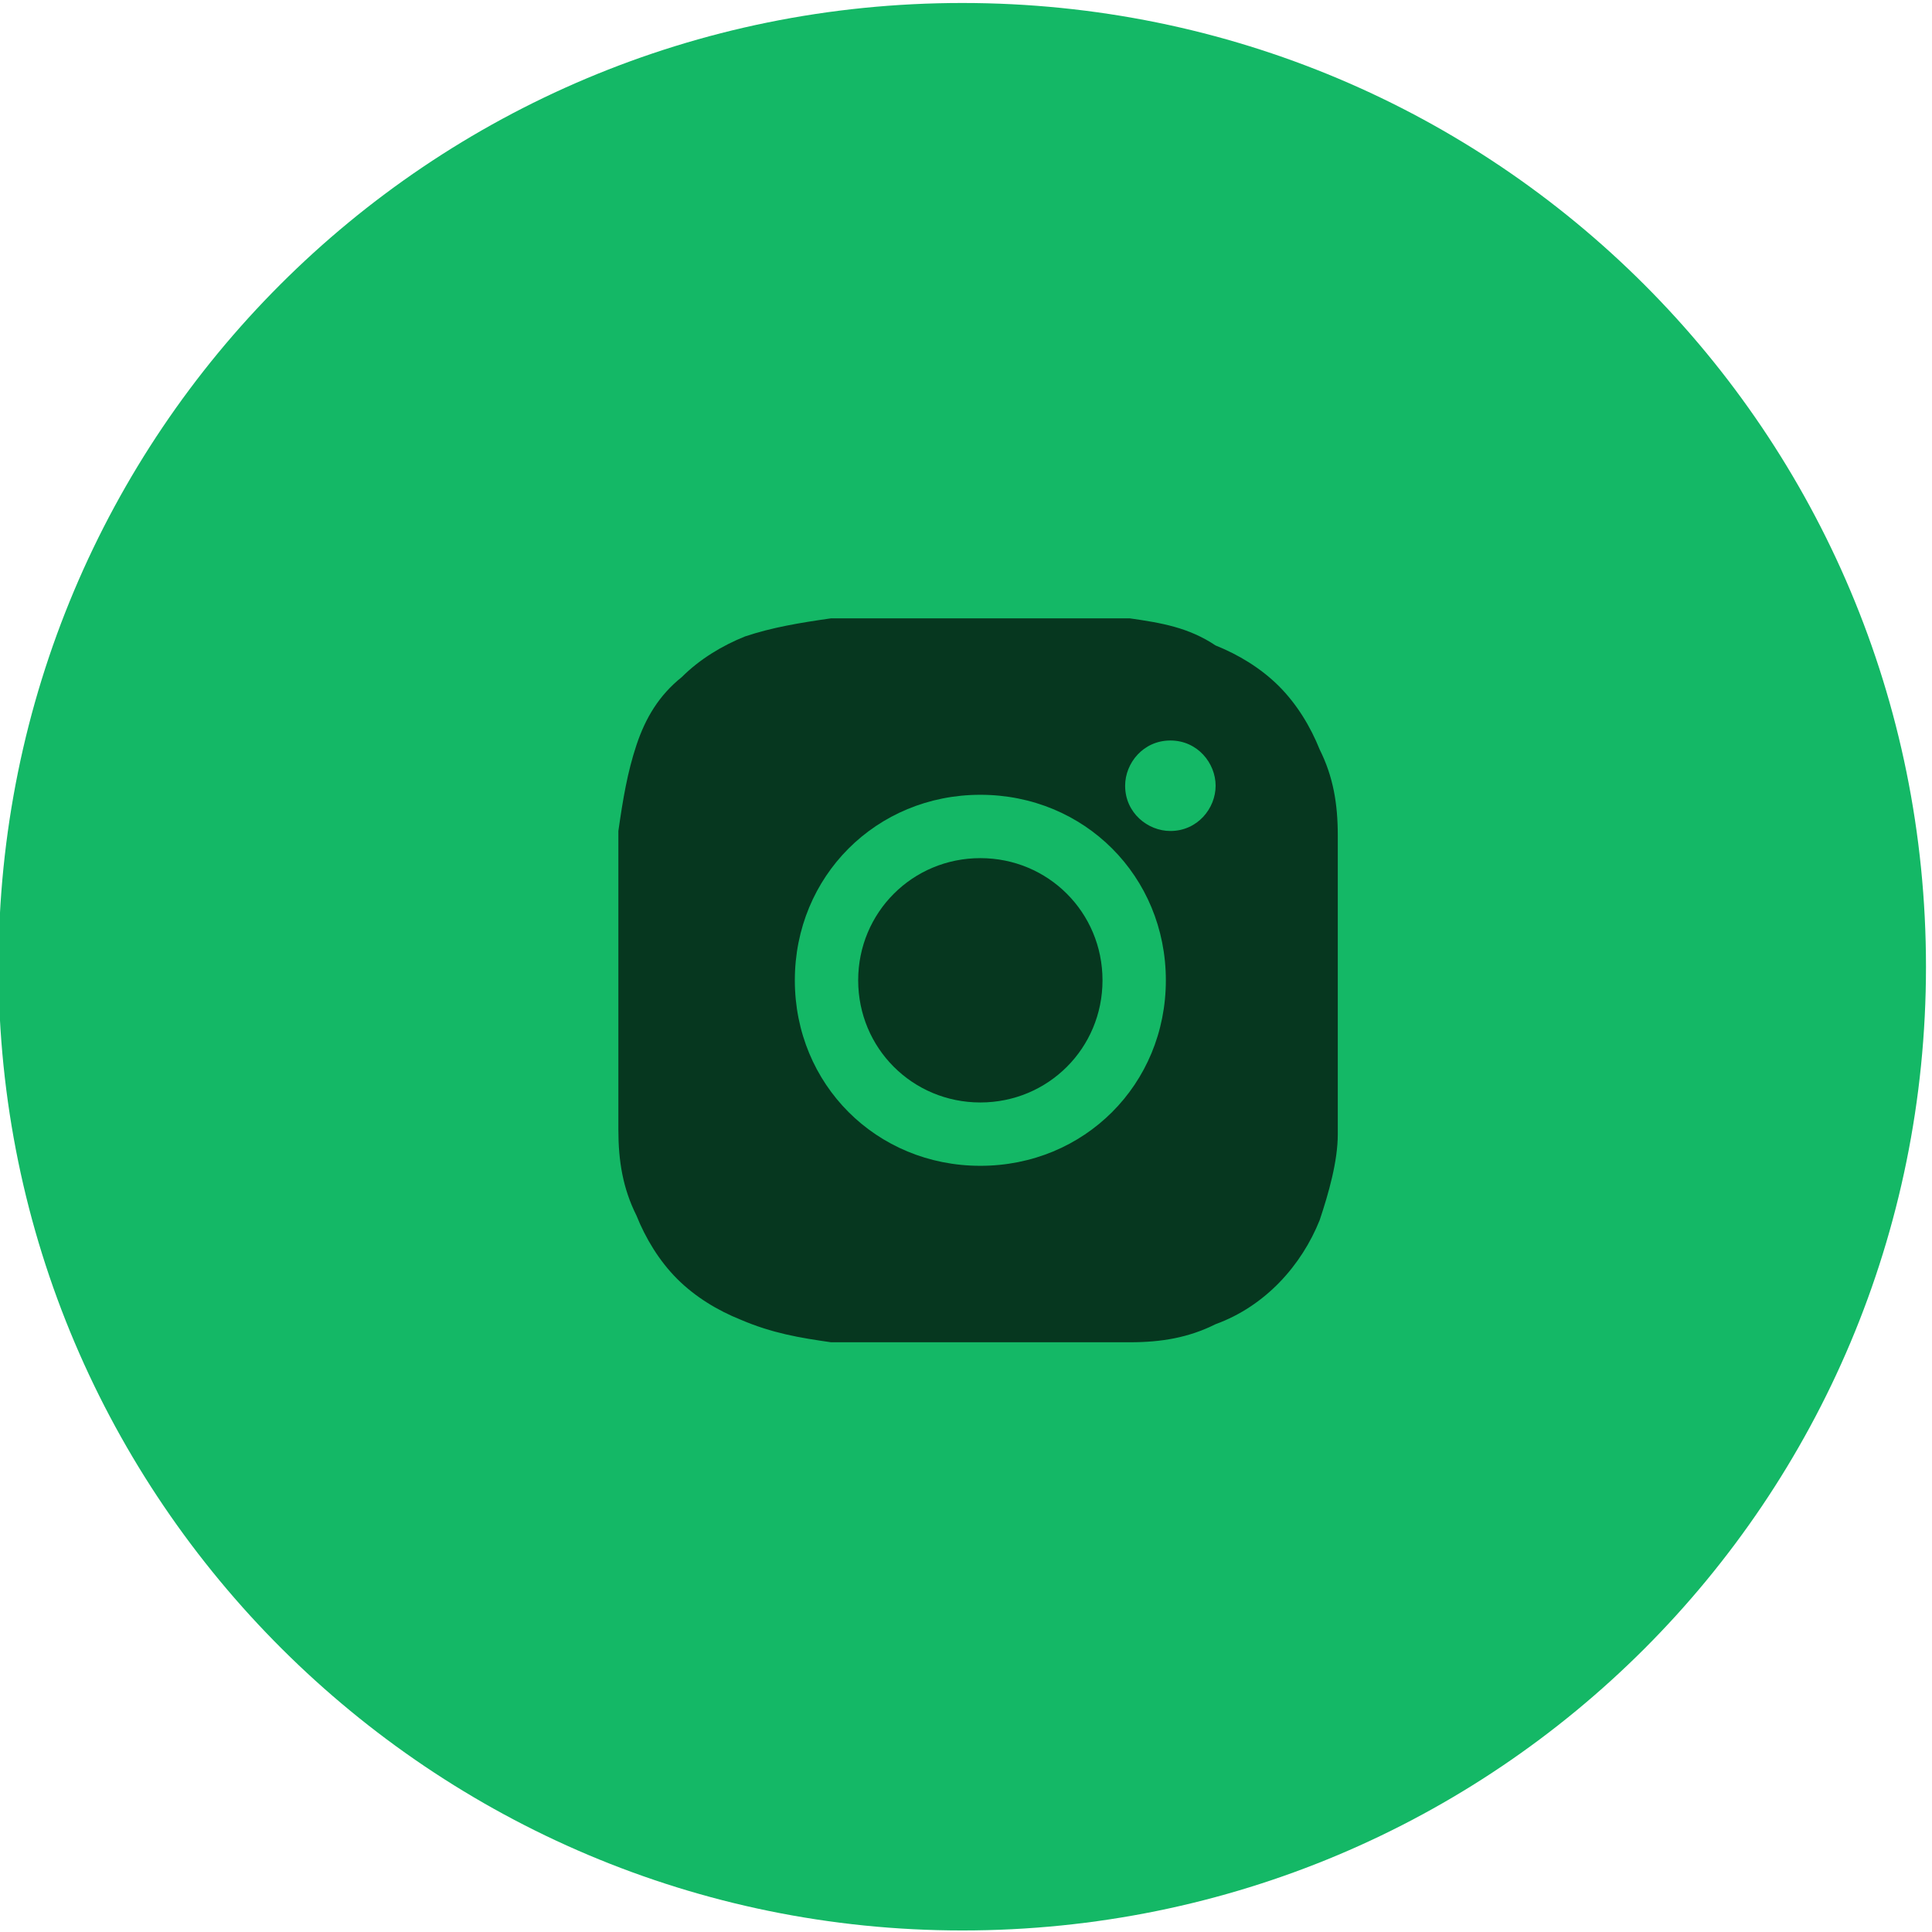 <?xml version="1.0" encoding="utf-8"?>
<!-- Generator: Adobe Illustrator 27.1.1, SVG Export Plug-In . SVG Version: 6.00 Build 0)  -->
<svg version="1.1" id="Layer_1" xmlns="http://www.w3.org/2000/svg" xmlns:xlink="http://www.w3.org/1999/xlink" x="0px" y="0px"
	 viewBox="0 0 42.7 42.7" style="enable-background:new 0 0 42.7 42.7;" xml:space="preserve">
<style type="text/css">
	.st0{fill:#14B866;}
	.st1{clip-path:url(#SVGID_00000168083963955601693190000010542964894717385386_);}
	.st2{fill:#0A0A08;}
	.st3{fill:#06371F;}
</style>
<g id="Group_38872" transform="translate(-1550.333 -7403.334)">
	<path id="Path_9756" class="st0" d="M1550.3,7424.7c0-11.8,9.5-21.3,21.3-21.3c0,0,0,0,0,0l0,0c11.8,0,21.3,9.5,21.3,21.3
		c0,0,0,0,0,0l0,0c0,11.8-9.5,21.3-21.3,21.3c0,0,0,0,0,0l0,0C1559.9,7446,1550.3,7436.5,1550.3,7424.7
		C1550.3,7424.7,1550.3,7424.7,1550.3,7424.7z"/>
	<g id="Group_38867" transform="translate(1564 7417)">
		<g>
			<defs>
				<rect id="SVGID_1_" x="0" y="0" width="16" height="16"/>
			</defs>
			<clipPath id="SVGID_00000071550969134782106600000000940875373042724537_">
				<use xlink:href="#SVGID_1_"  style="overflow:visible;"/>
			</clipPath>
			<g id="Group_38866" style="clip-path:url(#SVGID_00000071550969134782106600000000940875373042724537_);">
				<path id="Path_88863" class="st2" d="M8,1.4c2.1,0,2.4,0,3.2,0c0.5,0,1,0.1,1.5,0.3C13.4,2,14,2.6,14.2,3.3
					c0.2,0.5,0.3,1,0.3,1.5c0,0.8,0,1.1,0,3.2s0,2.4,0,3.2c0,0.5-0.1,1-0.3,1.5c-0.3,0.7-0.8,1.2-1.5,1.5c-0.5,0.2-1,0.3-1.5,0.3
					c-0.8,0-1.1,0-3.2,0s-2.4,0-3.2,0c-0.5,0-1-0.1-1.5-0.3C2.6,14,2,13.4,1.8,12.7c-0.2-0.5-0.3-1-0.3-1.5c0-0.8,0-1.1,0-3.2
					s0-2.4,0-3.2c0-0.5,0.1-1,0.3-1.5C2,2.6,2.6,2,3.3,1.8c0.5-0.2,1-0.3,1.5-0.3C5.6,1.4,5.9,1.4,8,1.4"/>
				<path id="Path_88864" class="st3" d="M8,0C5.8,0,5.6,0,4.7,0C4,0.1,3.4,0.2,2.8,0.4c-0.5,0.2-1,0.5-1.4,0.9
					C0.9,1.7,0.6,2.2,0.4,2.8C0.2,3.4,0.1,4,0,4.7C0,5.6,0,5.8,0,8s0,2.4,0,3.3c0,0.7,0.1,1.3,0.4,1.9c0.2,0.5,0.5,1,0.9,1.4
					c0.4,0.4,0.9,0.7,1.4,0.9C3.4,15.8,4,15.9,4.7,16c0.9,0,1.1,0,3.3,0s2.4,0,3.3,0c0.7,0,1.3-0.1,1.9-0.4c1.1-0.4,1.9-1.3,2.3-2.3
					c0.2-0.6,0.4-1.3,0.4-1.9c0-0.9,0-1.1,0-3.3s0-2.4,0-3.3c0-0.7-0.1-1.3-0.4-1.9c-0.2-0.5-0.5-1-0.9-1.4
					c-0.4-0.4-0.9-0.7-1.4-0.9C12.6,0.2,12,0.1,11.3,0C10.4,0,10.2,0,8,0"/>
				<path id="Path_88865" class="st0" d="M8,3.9C5.7,3.9,3.9,5.7,3.9,8c0,2.3,1.8,4.1,4.1,4.1c2.3,0,4.1-1.8,4.1-4.1S10.3,3.9,8,3.9
					C8,3.9,8,3.9,8,3.9"/>
				<path id="Path_88866" class="st3" d="M8,10.7c-1.5,0-2.7-1.2-2.7-2.7S6.5,5.3,8,5.3s2.7,1.2,2.7,2.7c0,0,0,0,0,0
					C10.7,9.5,9.5,10.7,8,10.7"/>
				<path id="Path_88867" class="st0" d="M13.2,3.7c0,0.5-0.4,1-1,1c-0.5,0-1-0.4-1-1c0-0.5,0.4-1,1-1S13.2,3.2,13.2,3.7
					C13.2,3.7,13.2,3.7,13.2,3.7"/>
			</g>
		</g>
	</g>
</g>
</svg>
